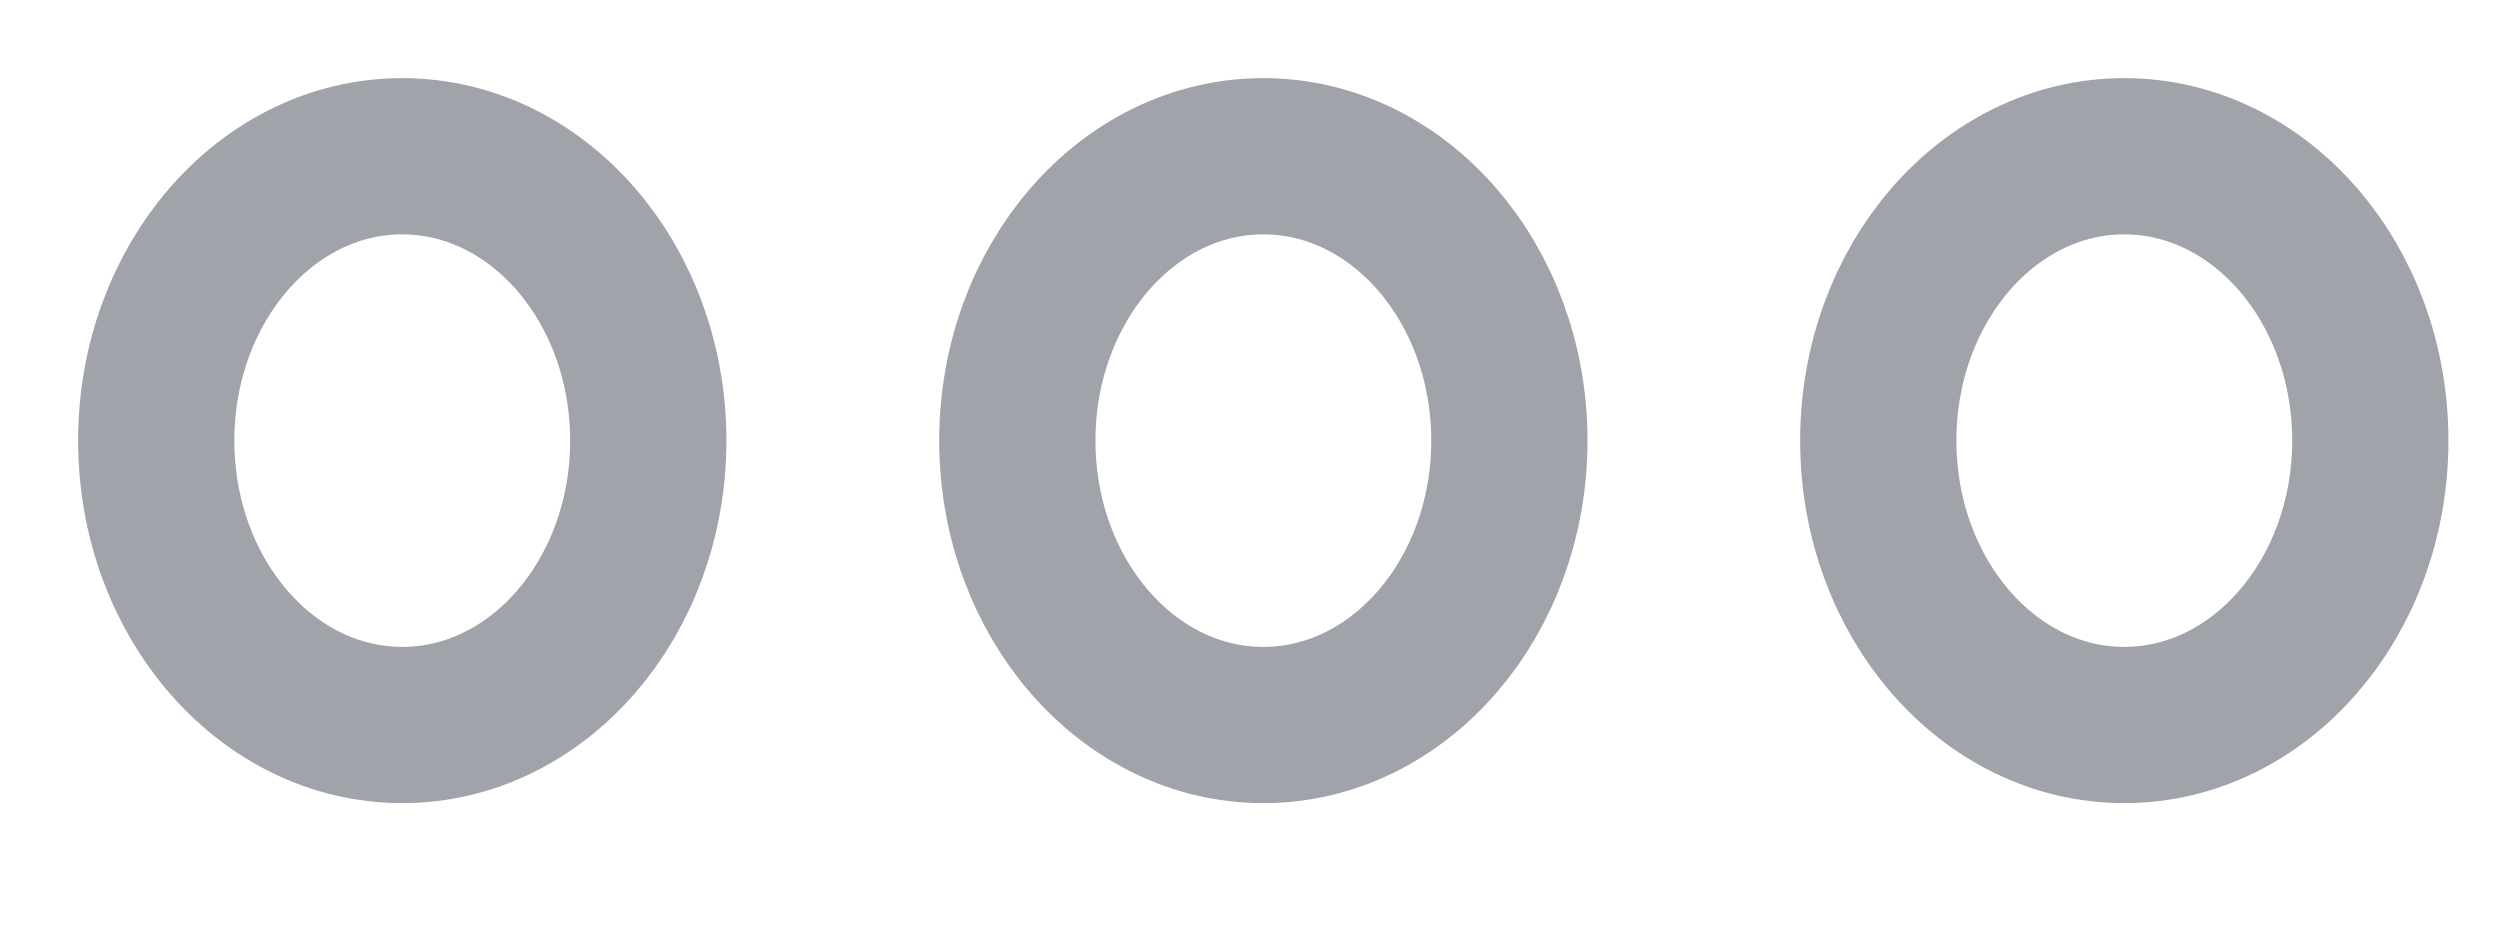 <svg width="16" height="6" viewBox="0 0 16 6" fill="none" xmlns="http://www.w3.org/2000/svg">
<path d="M2.574 4.64C3.444 4.64 4.149 3.825 4.149 2.82C4.149 1.815 3.444 1 2.574 1C1.705 1 1 1.815 1 2.82C1 3.825 1.705 4.64 2.574 4.64Z" stroke="#A1A3AB"/>
<path d="M8.085 4.64C8.955 4.64 9.66 3.825 9.66 2.82C9.66 1.815 8.955 1 8.085 1C7.216 1 6.511 1.815 6.511 2.82C6.511 3.825 7.216 4.64 8.085 4.64Z" stroke="#A1A3AB"/>
<path d="M13.595 4.64C14.465 4.64 15.17 3.825 15.17 2.82C15.17 1.815 14.465 1 13.595 1C12.726 1 12.021 1.815 12.021 2.82C12.021 3.825 12.726 4.64 13.595 4.64Z" stroke="#A1A3AB"/>
</svg>
